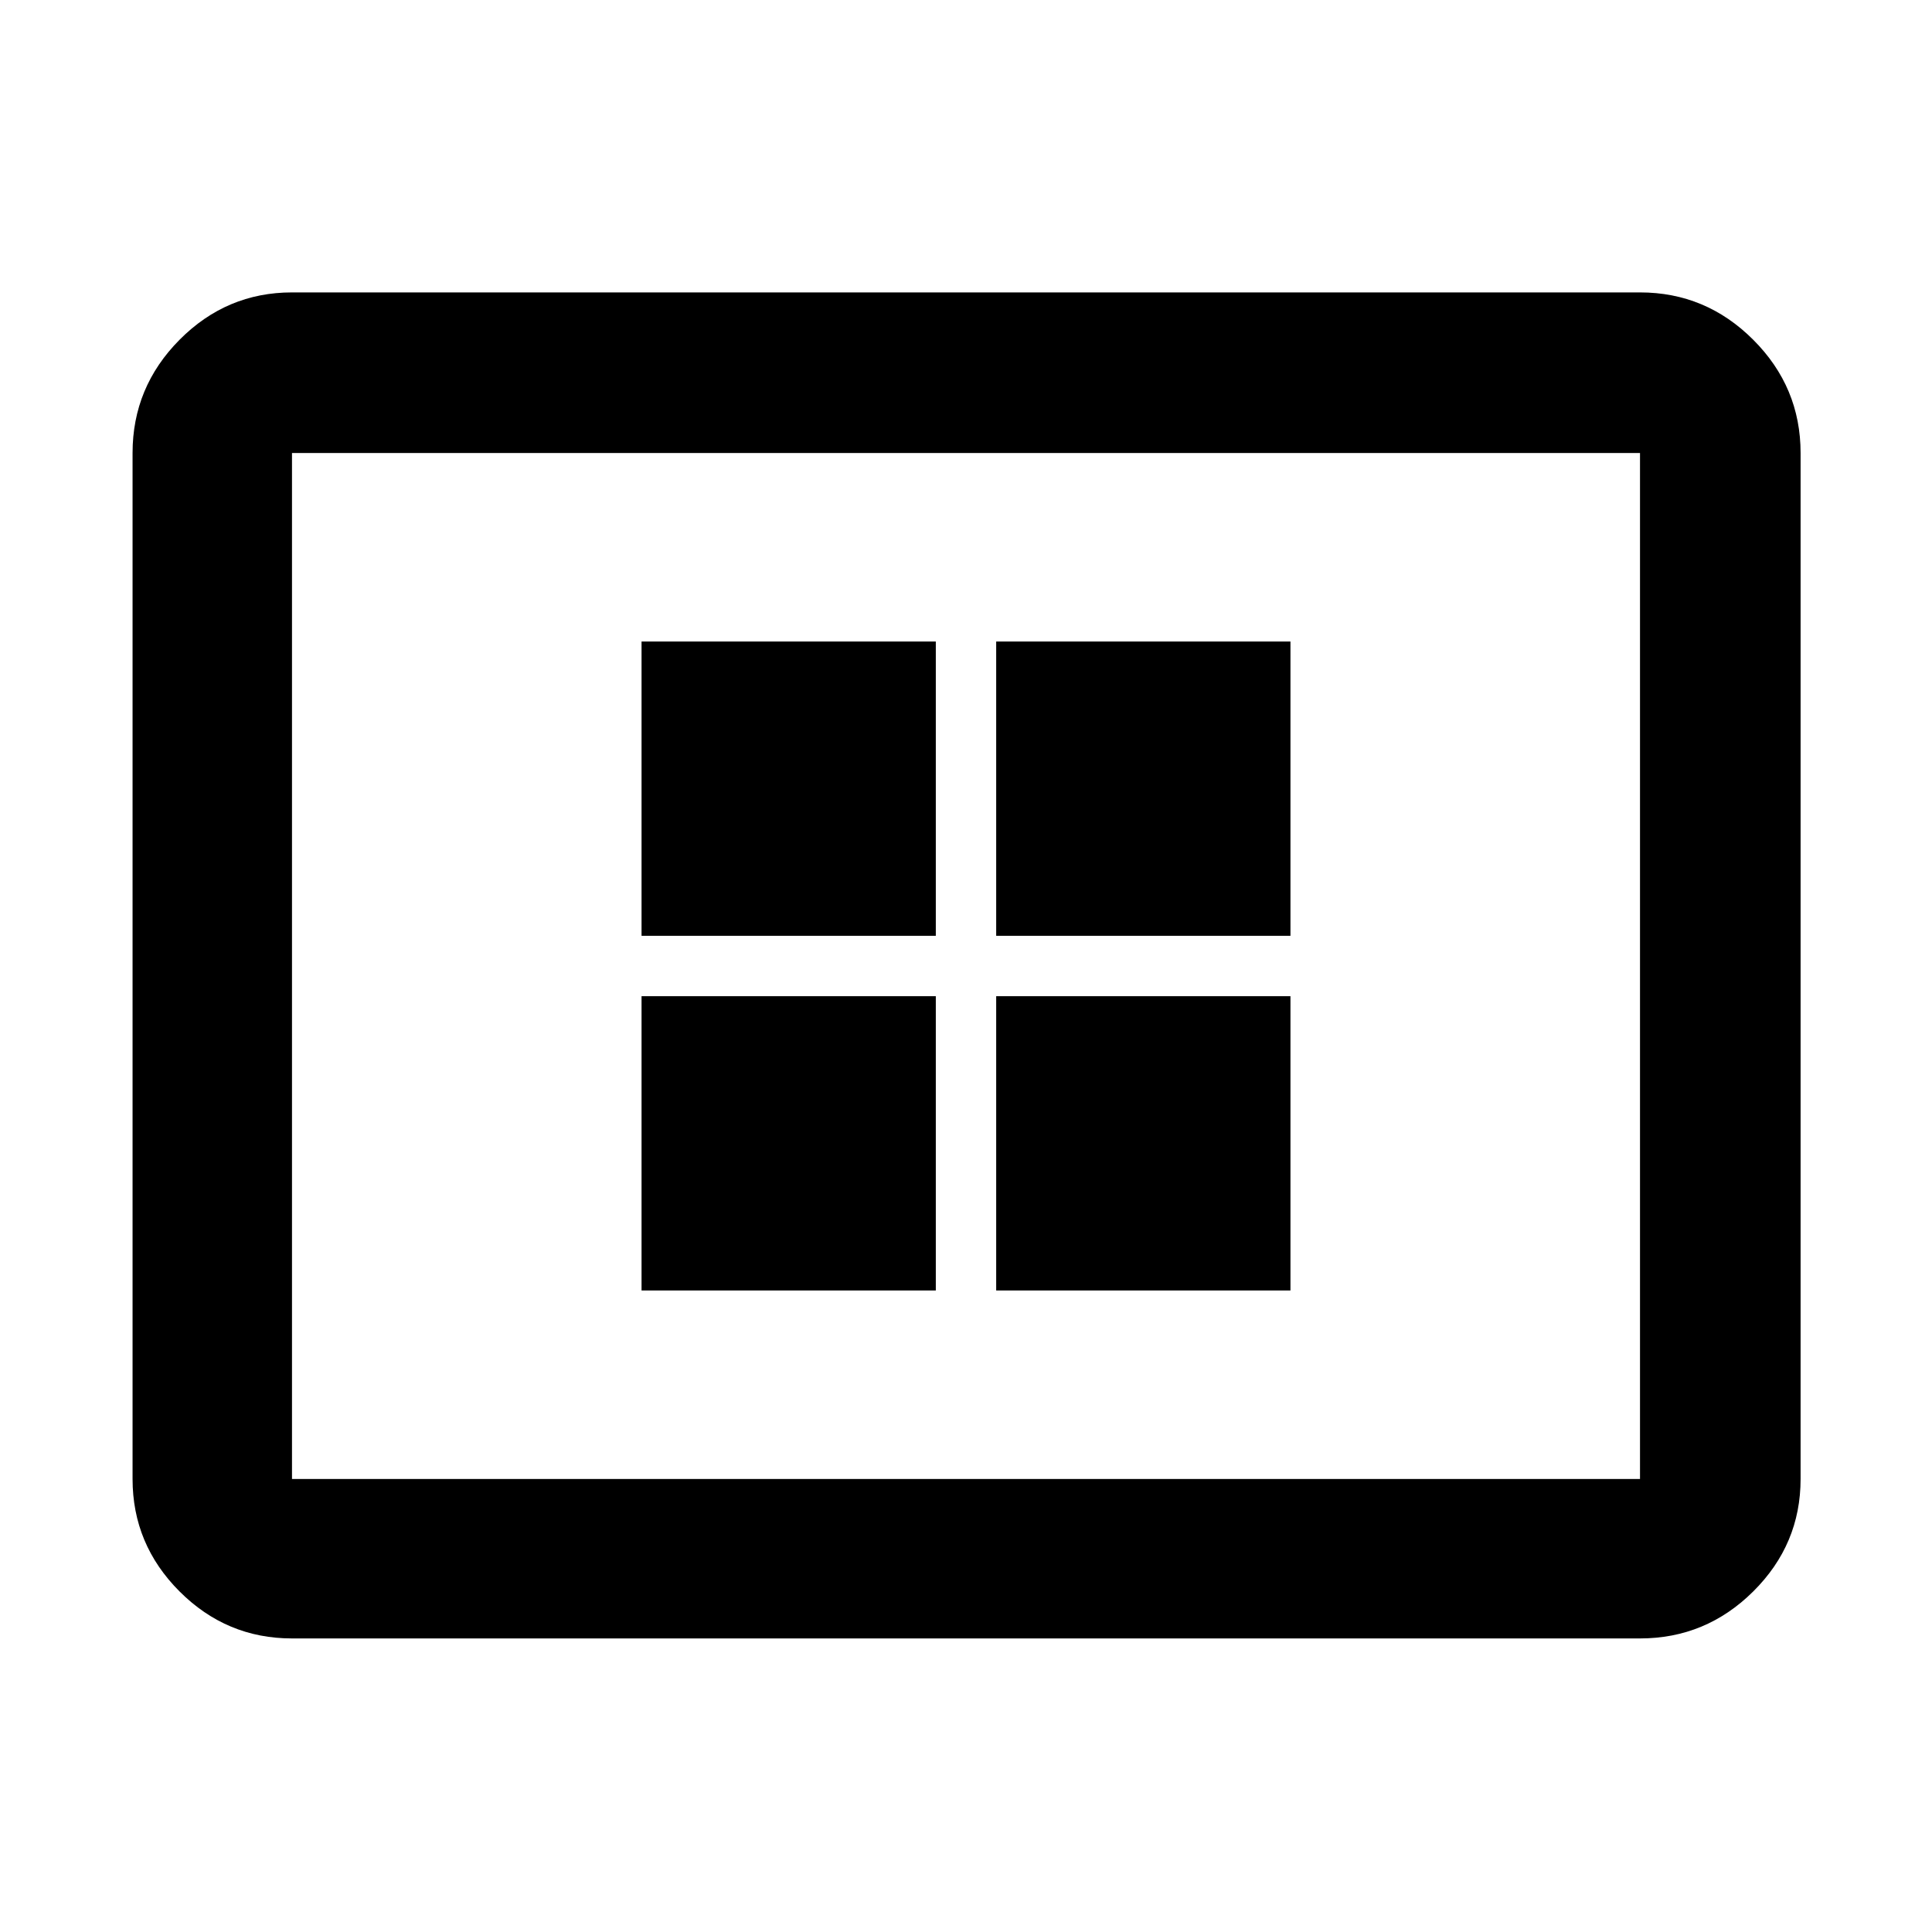 <svg xmlns="http://www.w3.org/2000/svg" width="48" height="48" viewBox="0 -960 960 960"><path d="M318.78-318.78H465V-465H318.78v146.22Zm0-176.22H465v-146.22H318.78V-495ZM495-318.78h146.22V-465H495v146.22ZM495-495h146.22v-146.22H495V-495ZM145.09-145.87q-32.51 0-55.87-23.35-23.35-23.36-23.35-55.87v-509.82q0-32.74 23.35-56.26 23.36-23.53 55.87-23.53h669.82q32.74 0 56.26 23.53 23.53 23.52 23.53 56.26v509.82q0 32.51-23.53 55.87-23.52 23.35-56.26 23.35H145.09Zm0-79.22h669.82v-509.82H145.09v509.82Zm0 0v-509.82 509.82Z"/></svg>